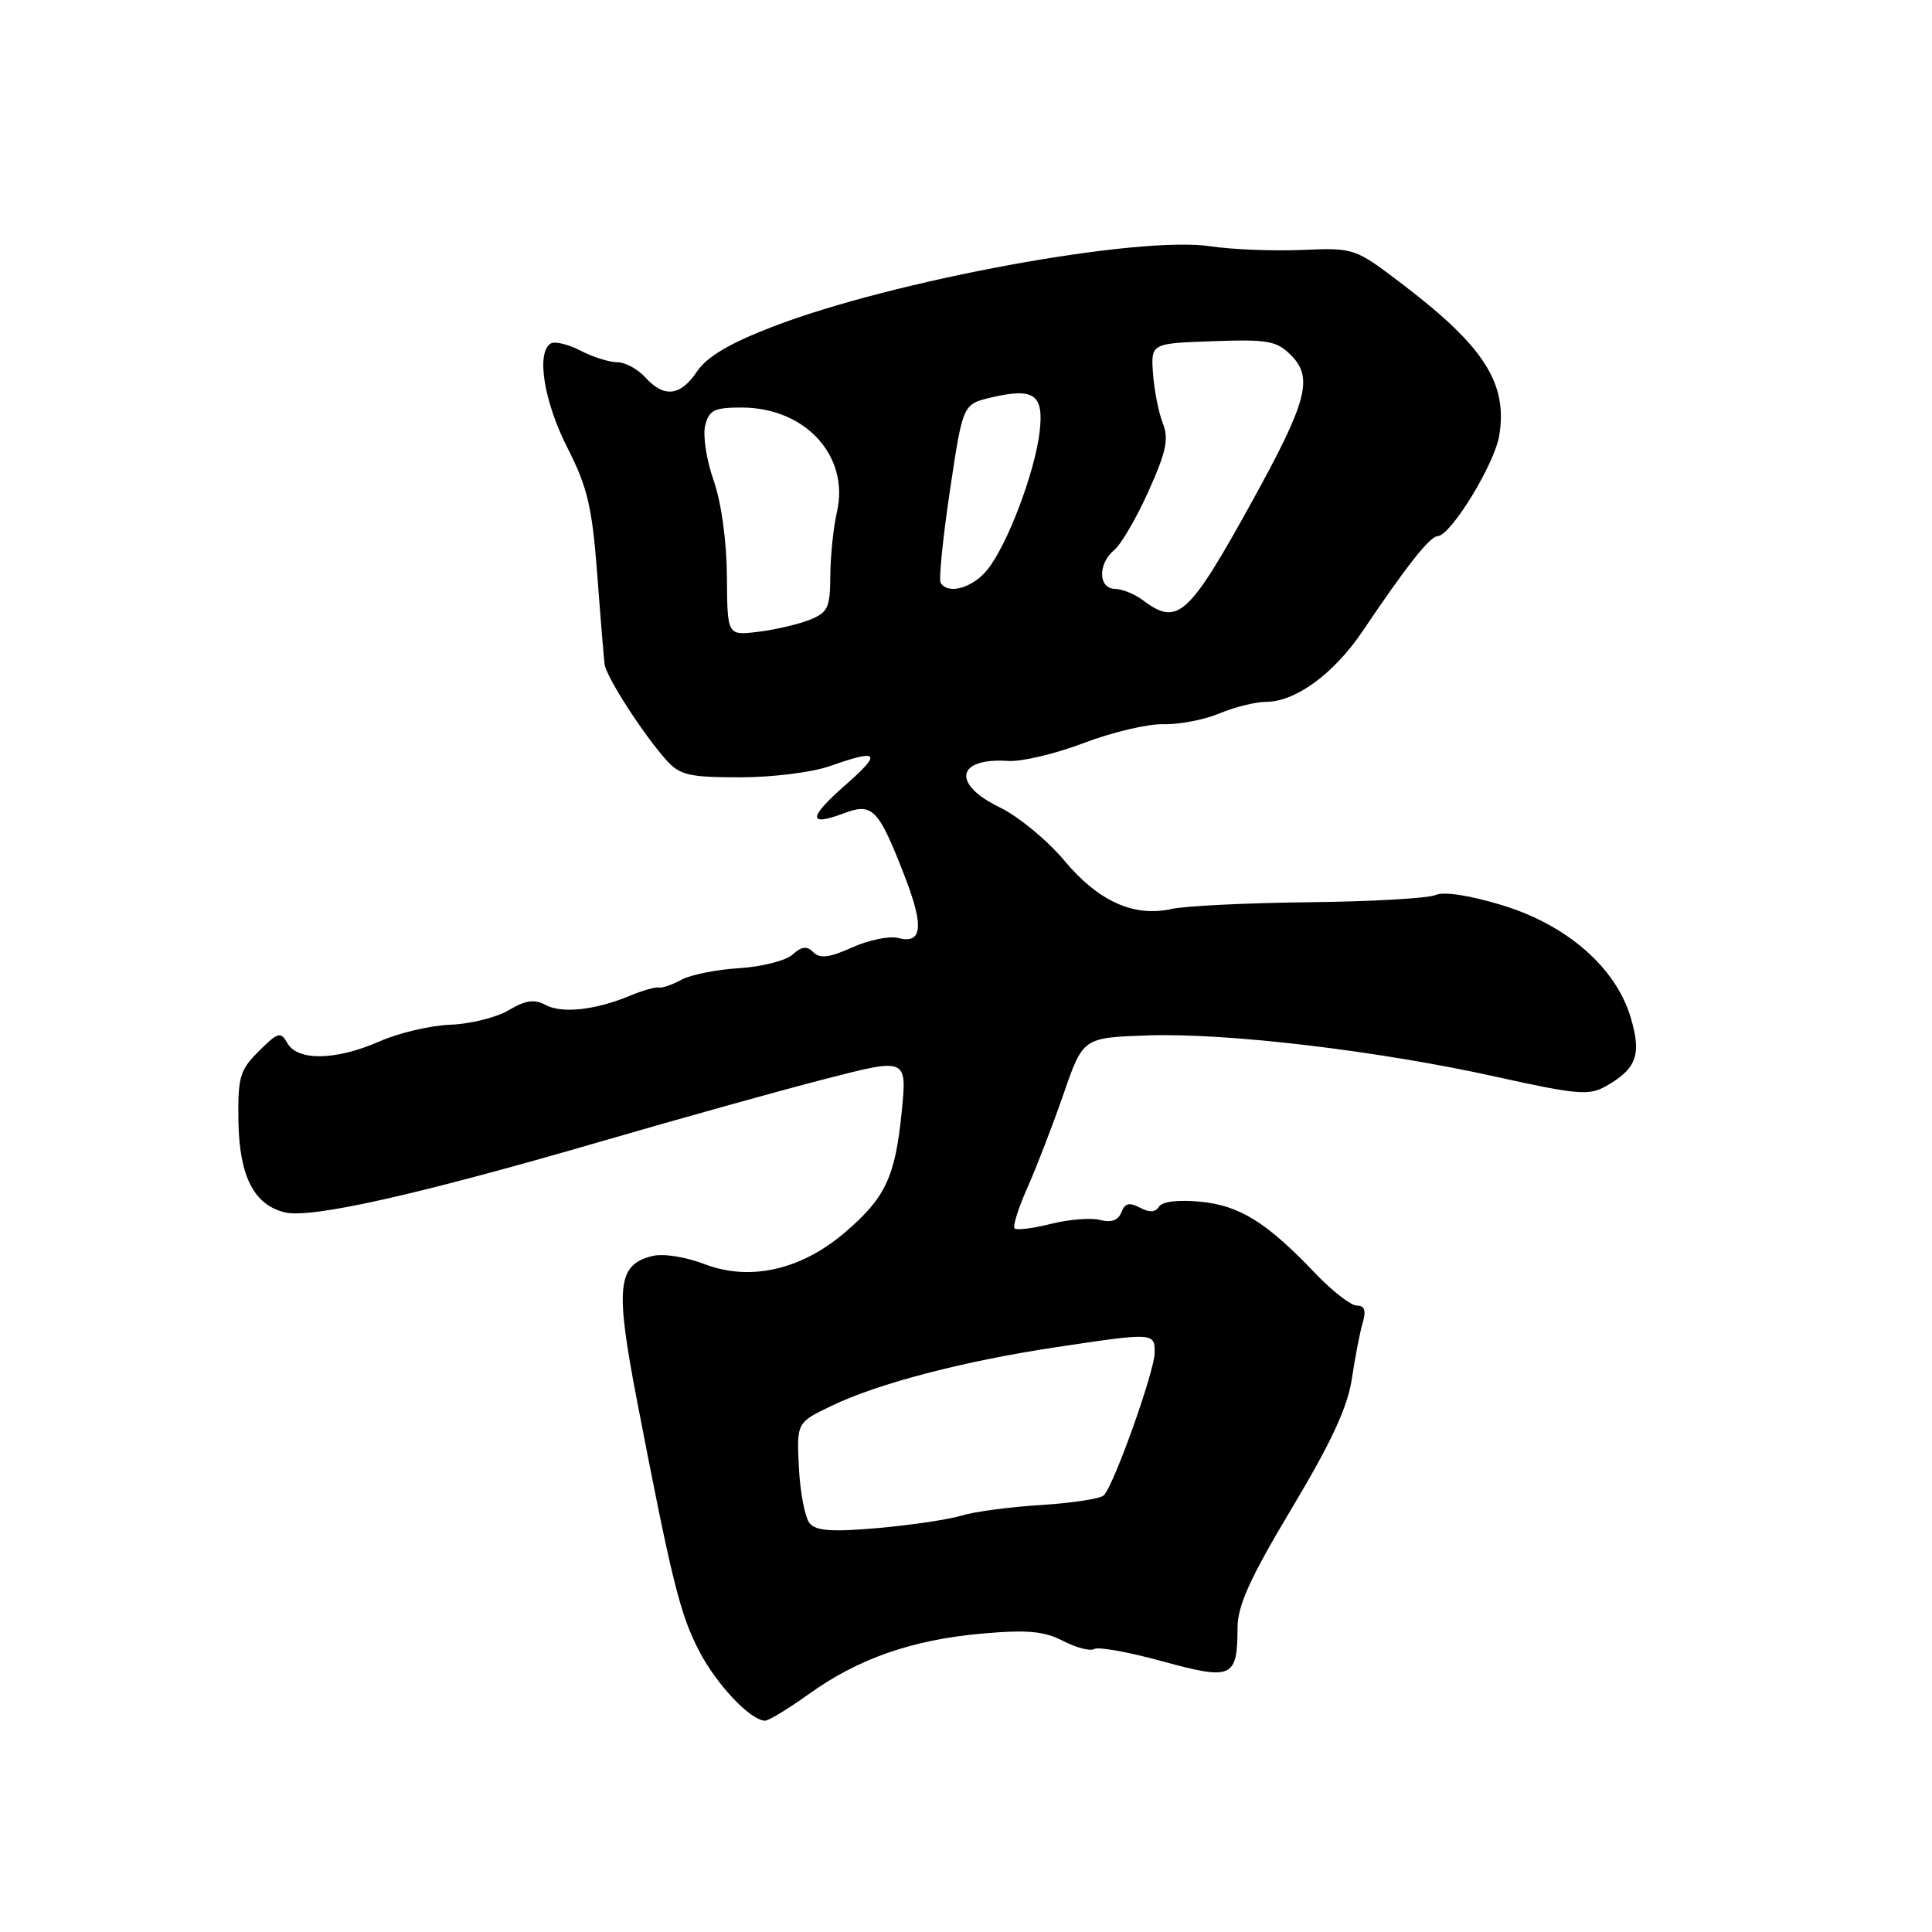 <?xml version="1.0" encoding="UTF-8" standalone="no"?>
<!DOCTYPE svg PUBLIC "-//W3C//DTD SVG 1.1//EN" "http://www.w3.org/Graphics/SVG/1.1/DTD/svg11.dtd" >
<svg xmlns="http://www.w3.org/2000/svg" xmlns:xlink="http://www.w3.org/1999/xlink" version="1.1" viewBox="0 0 256 256">
 <g >
 <path fill="currentColor"
d=" M 107.18 224.47 C 113.70 219.78 120.86 217.28 130.10 216.46 C 136.16 215.93 138.34 216.13 140.88 217.44 C 142.63 218.34 144.48 218.82 145.00 218.50 C 145.52 218.18 149.60 218.91 154.05 220.14 C 163.27 222.66 163.96 222.36 163.98 215.67 C 164.00 212.72 165.64 209.09 171.18 199.84 C 176.43 191.06 178.57 186.44 179.13 182.67 C 179.56 179.82 180.20 176.49 180.57 175.25 C 181.04 173.65 180.82 173.00 179.80 173.00 C 179.01 173.00 176.54 171.09 174.31 168.75 C 167.83 161.95 164.26 159.73 159.03 159.23 C 156.12 158.95 153.99 159.21 153.57 159.89 C 153.10 160.65 152.30 160.69 151.04 160.02 C 149.65 159.28 149.05 159.43 148.59 160.63 C 148.18 161.70 147.25 162.04 145.78 161.65 C 144.57 161.34 141.63 161.57 139.25 162.17 C 136.87 162.77 134.70 163.04 134.44 162.77 C 134.17 162.50 134.93 160.08 136.13 157.39 C 137.33 154.70 139.48 149.12 140.91 145.00 C 143.50 137.50 143.50 137.50 152.00 137.20 C 162.54 136.83 182.67 139.22 198.39 142.71 C 209.00 145.06 210.56 145.19 212.80 143.92 C 216.86 141.62 217.54 139.74 216.08 134.84 C 214.11 128.20 207.65 122.56 199.00 119.93 C 194.73 118.63 191.29 118.11 190.24 118.59 C 189.28 119.03 181.75 119.46 173.50 119.55 C 165.25 119.64 157.04 120.04 155.25 120.44 C 150.23 121.55 145.56 119.45 141.01 114.01 C 138.77 111.34 134.93 108.17 132.47 106.98 C 126.07 103.89 126.72 100.37 133.60 100.83 C 135.35 100.95 139.87 99.88 143.64 98.44 C 147.41 97.01 152.16 95.89 154.19 95.96 C 156.22 96.02 159.54 95.38 161.57 94.54 C 163.59 93.69 166.37 93.00 167.75 93.00 C 171.66 93.00 176.74 89.28 180.54 83.65 C 186.41 74.94 189.46 71.08 190.50 71.04 C 192.25 70.97 198.04 61.50 198.66 57.70 C 199.78 50.81 196.68 45.95 186.00 37.79 C 179.50 32.83 179.50 32.83 172.50 33.12 C 168.65 33.28 163.23 33.06 160.45 32.64 C 150.84 31.17 118.33 37.14 102.36 43.30 C 96.66 45.50 93.67 47.27 92.36 49.22 C 90.16 52.50 87.99 52.75 85.50 50.00 C 84.50 48.90 82.84 48.00 81.80 48.00 C 80.75 48.00 78.56 47.31 76.92 46.46 C 75.28 45.61 73.50 45.19 72.97 45.52 C 71.03 46.71 72.07 53.19 75.16 59.28 C 77.84 64.54 78.45 67.12 79.13 76.00 C 79.56 81.78 80.01 87.17 80.11 88.00 C 80.32 89.69 85.24 97.32 88.32 100.75 C 90.09 102.71 91.33 103.00 98.05 103.00 C 102.34 103.00 107.63 102.34 110.00 101.50 C 116.49 99.21 116.91 99.73 112.04 104.00 C 107.09 108.34 107.01 109.58 111.80 107.77 C 115.62 106.33 116.39 107.12 119.87 116.09 C 122.46 122.77 122.22 125.13 119.01 124.29 C 117.85 123.99 115.11 124.55 112.92 125.54 C 109.91 126.89 108.65 127.05 107.78 126.18 C 106.91 125.31 106.23 125.39 105.01 126.49 C 104.12 127.29 100.94 128.10 97.95 128.29 C 94.95 128.47 91.51 129.16 90.29 129.82 C 89.08 130.49 87.73 130.95 87.29 130.85 C 86.86 130.76 85.15 131.24 83.50 131.93 C 78.91 133.84 74.48 134.33 72.31 133.17 C 70.81 132.36 69.64 132.53 67.42 133.85 C 65.81 134.81 62.33 135.68 59.69 135.78 C 57.04 135.88 52.82 136.87 50.31 137.98 C 44.60 140.51 39.45 140.62 38.10 138.25 C 37.19 136.65 36.86 136.74 34.30 139.28 C 31.79 141.77 31.51 142.71 31.59 148.46 C 31.70 155.81 33.60 159.61 37.71 160.64 C 41.14 161.50 55.14 158.37 79.50 151.29 C 89.95 148.25 103.38 144.50 109.34 142.97 C 120.19 140.17 120.19 140.17 119.48 147.33 C 118.62 155.96 117.33 158.71 111.94 163.32 C 106.15 168.27 99.39 169.80 93.40 167.52 C 90.83 166.53 87.86 166.07 86.43 166.43 C 81.79 167.59 81.49 170.48 84.42 185.67 C 89.04 209.60 90.12 213.92 92.64 218.77 C 94.97 223.25 99.46 227.98 101.38 228.00 C 101.86 228.00 104.47 226.41 107.18 224.47 Z  M 107.28 201.84 C 106.67 201.10 106.03 197.80 105.86 194.50 C 105.56 188.50 105.56 188.50 110.16 186.29 C 116.32 183.32 127.72 180.34 139.94 178.51 C 152.91 176.56 153.00 176.57 153.00 179.25 C 152.99 181.68 147.61 196.79 146.26 198.14 C 145.81 198.59 142.08 199.16 137.97 199.42 C 133.86 199.67 129.12 200.30 127.42 200.82 C 125.73 201.34 120.76 202.08 116.37 202.47 C 110.24 203.01 108.13 202.86 107.28 201.84 Z  M 96.32 76.36 C 96.28 71.64 95.58 66.56 94.55 63.63 C 93.61 60.96 93.11 57.69 93.44 56.38 C 93.95 54.34 94.64 54.00 98.27 54.00 C 106.75 54.01 112.61 60.46 110.89 67.88 C 110.43 69.87 110.04 73.65 110.02 76.27 C 110.00 80.54 109.71 81.16 107.25 82.14 C 105.74 82.74 102.67 83.45 100.43 83.72 C 96.37 84.22 96.37 84.22 96.32 76.36 Z  M 151.44 79.53 C 150.37 78.72 148.71 78.05 147.75 78.03 C 145.51 77.99 145.45 74.70 147.65 72.87 C 148.56 72.12 150.61 68.60 152.20 65.06 C 154.54 59.83 154.90 58.14 154.07 56.06 C 153.52 54.65 152.94 51.70 152.78 49.50 C 152.50 45.50 152.50 45.50 160.71 45.21 C 167.99 44.95 169.16 45.16 171.06 47.06 C 174.05 50.05 173.22 53.19 165.88 66.49 C 157.49 81.69 156.04 83.01 151.44 79.53 Z  M 124.64 77.23 C 124.38 76.80 124.93 71.30 125.87 65.01 C 127.58 53.56 127.58 53.56 131.30 52.68 C 137.03 51.32 138.35 52.26 137.75 57.27 C 137.10 62.62 133.54 72.05 130.89 75.42 C 128.94 77.89 125.64 78.85 124.64 77.23 Z "/>
</g>
</svg>